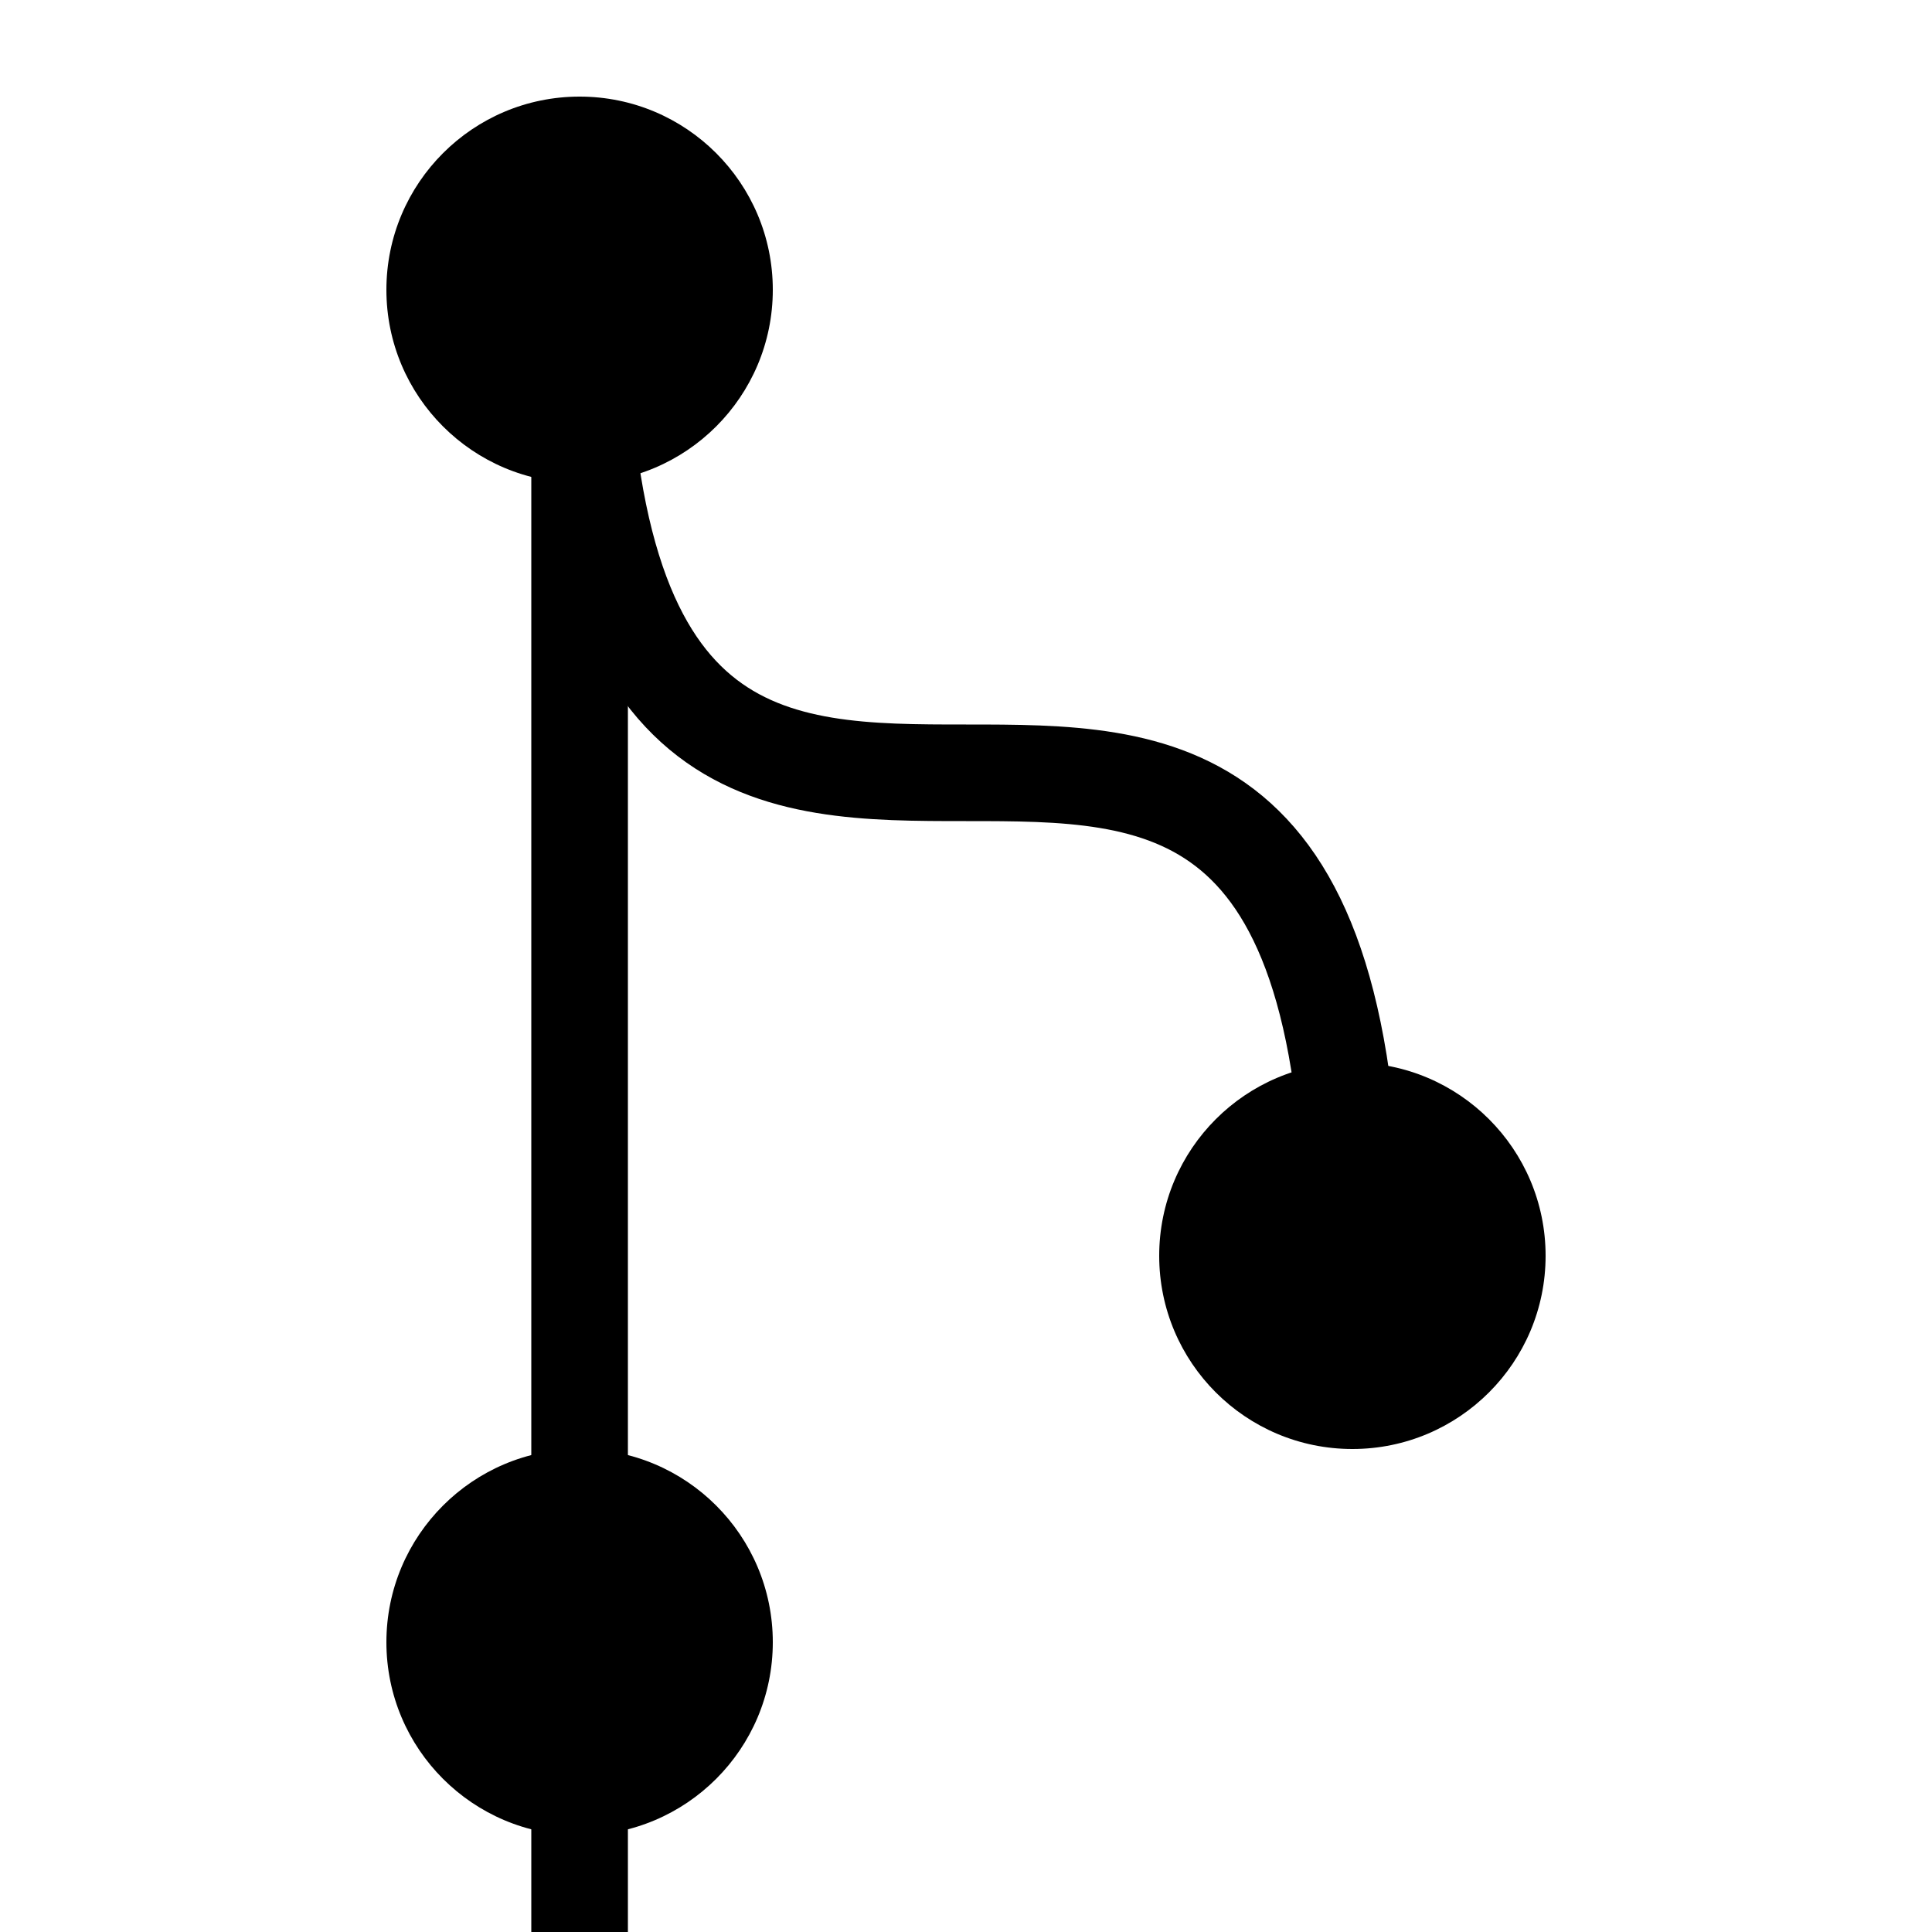 <?xml version="1.0" encoding="UTF-8" standalone="no"?>
  <svg xmlns:svg="http://www.w3.org/2000/svg" xmlns="http://www.w3.org/2000/svg" xmlns:xlink="http://www.w3.org/1999/xlink" width="100" height="100" id="family" version="1.1">
  <g>
    <circle style="fill:#000000;fill-opacity:1;" cx="30" cy="15" r="10"/>
    <circle style="fill:#000000;fill-opacity:1;" cx="70" cy="65" r="10"/>
    <circle style="fill:#000000;fill-opacity:1;" cx="30" cy="85" r="10"/>
    <path style="stroke:#000000;stroke-width:5;stroke-linecap:butt;stroke-opacity:1" d="M 30,15 30,85"/>
    <path style="fill:none;stroke:#000000;stroke-width:5;stroke-linecap:butt;stroke-opacity:1" d="M 70,65 C 70,15 30,65 30,15"/>
    <path style="stroke:#000000;stroke-width:5;stroke-linecap:butt;stroke-opacity:1" d="m 30,85 0,15"/>
  </g>
</svg>

